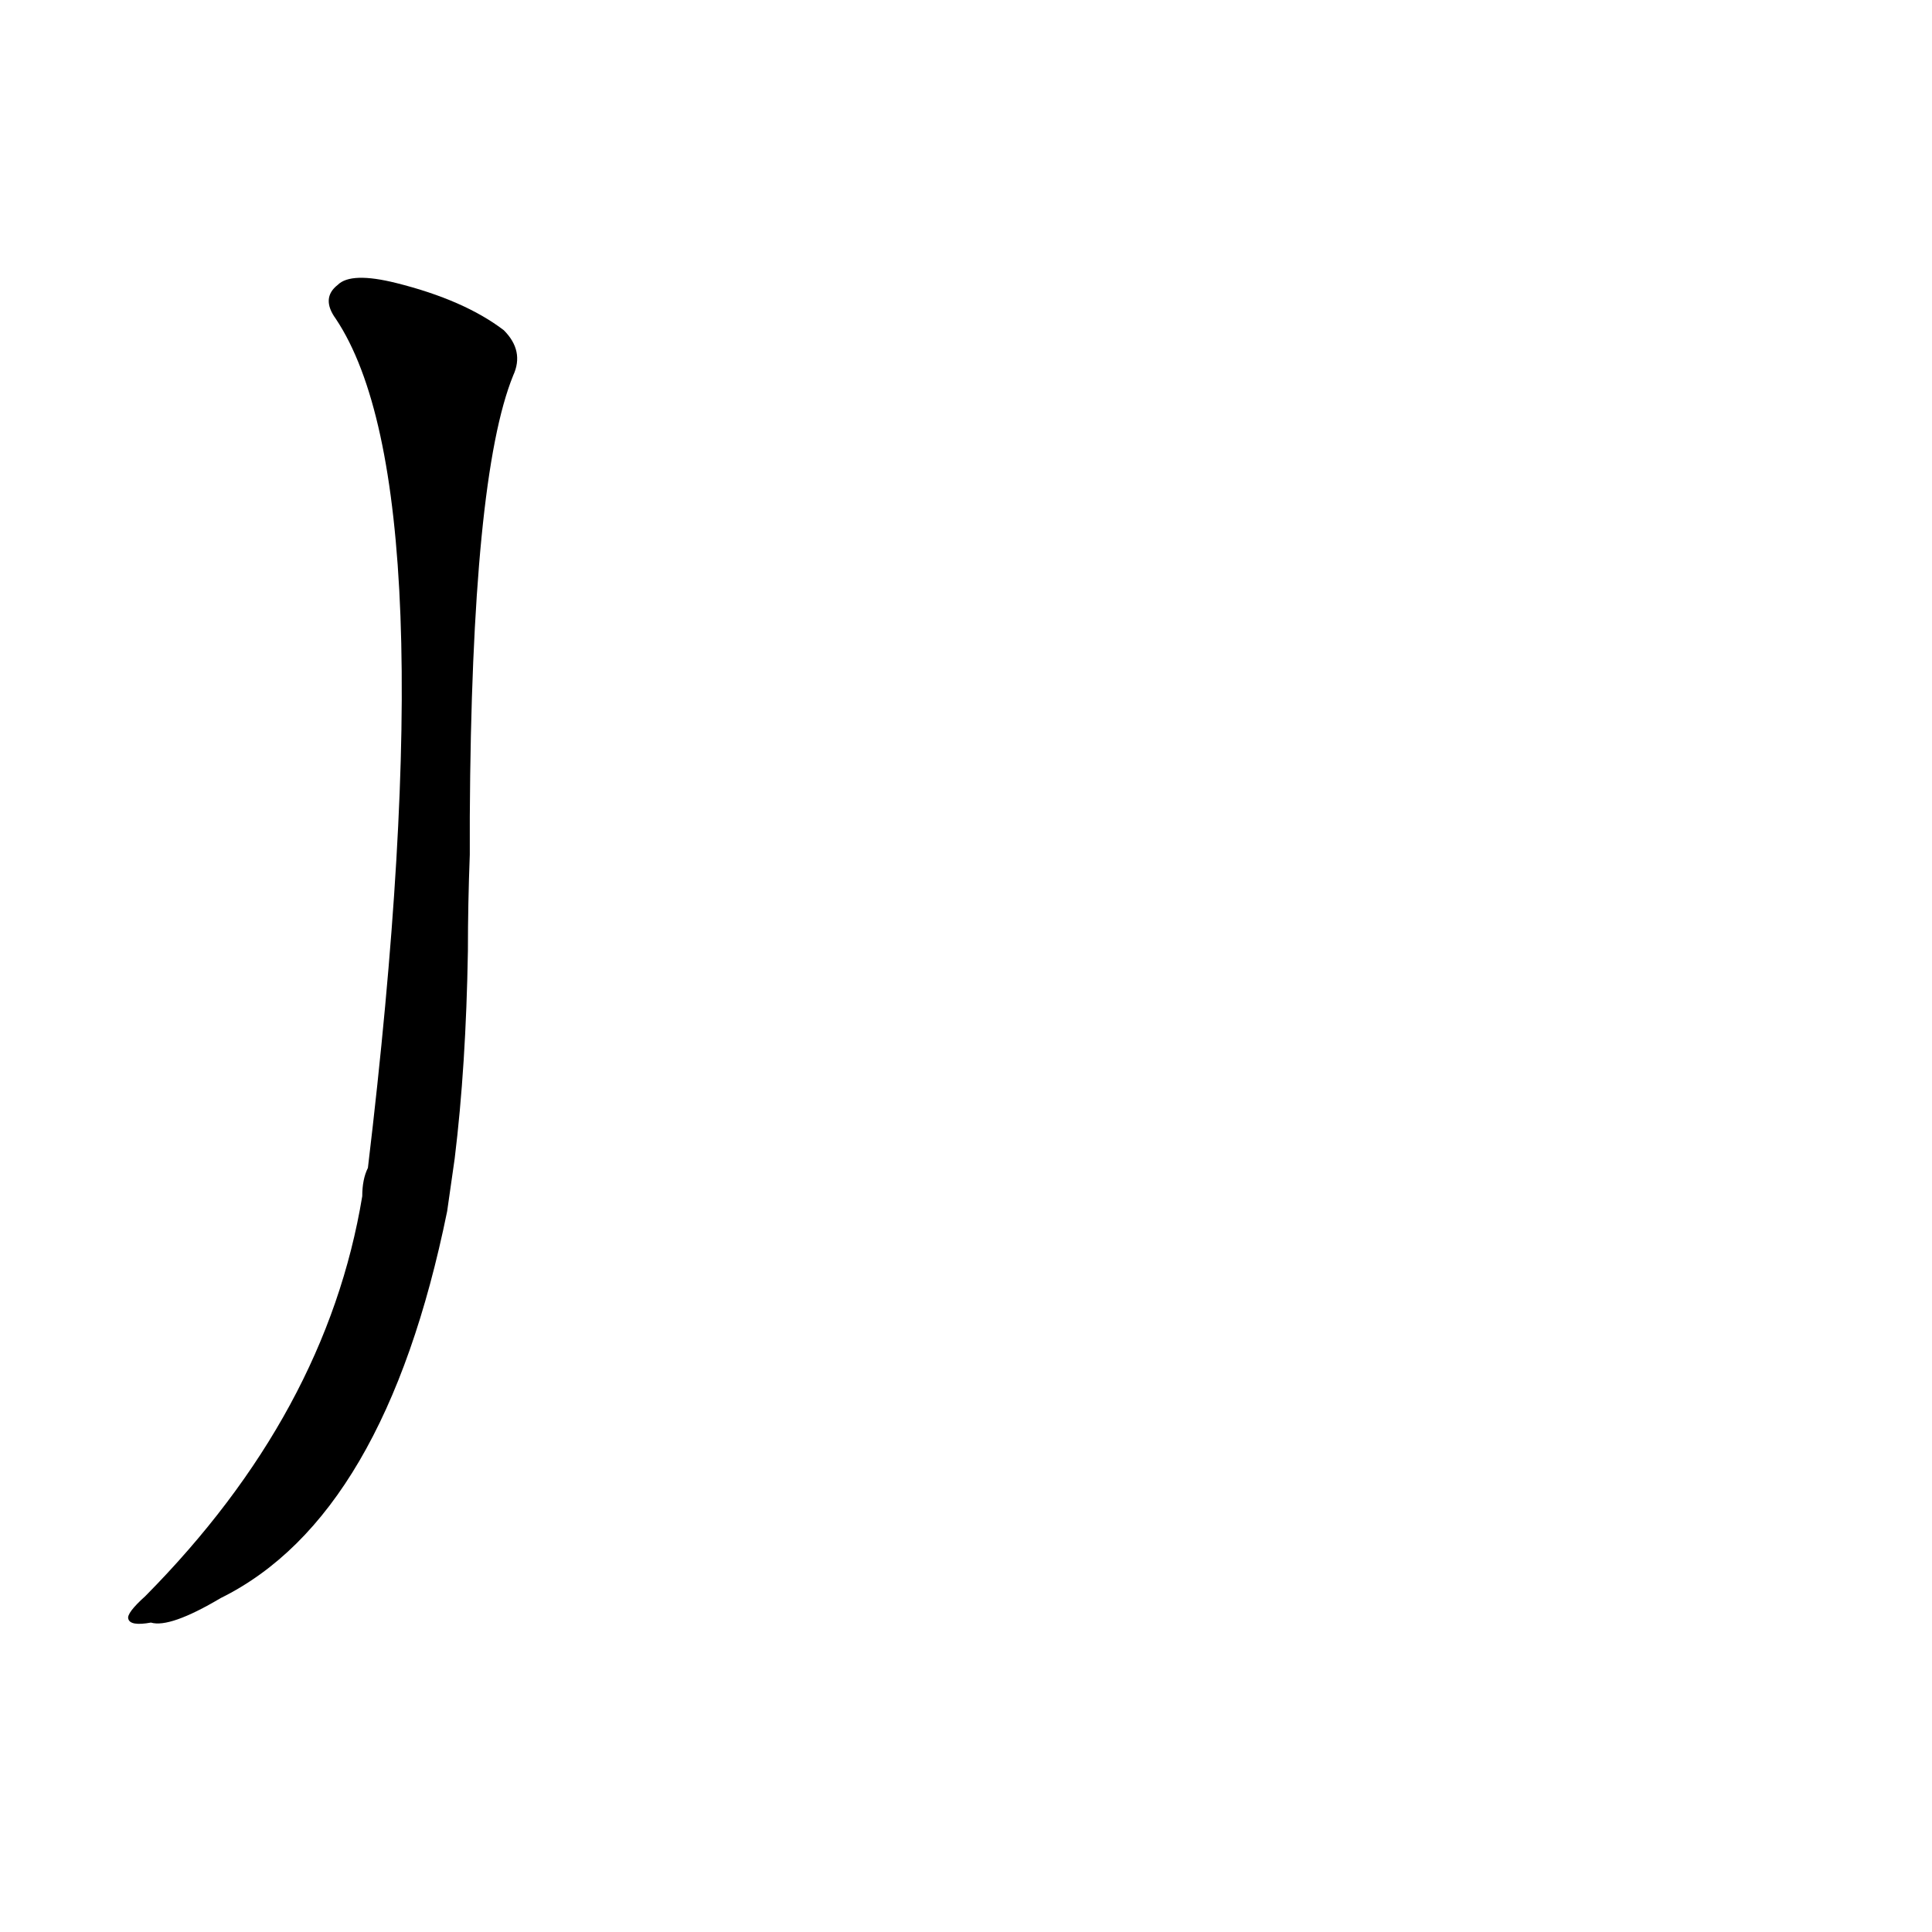 <?xml version='1.0' encoding='utf-8'?>
<svg xmlns="http://www.w3.org/2000/svg" version="1.1" viewBox="0 0 1024 1024"><g transform="scale(1, -1) translate(0, -900)"><path d="M 241 286 Q 247 335 248 396 Q 248 421 249 447 L 249 467 Q 250 647 272 701 Q 278 714 267 725 Q 246 741 210 750 Q 186 756 179 749 Q 170 742 178 731 Q 238 641 195 281 Q 192 275 192 266 Q 173 151 77 54 Q 67 45 68 42 Q 69 38 80 40 Q 90 37 117 53 Q 204 96 237 258 L 241 286 Z" fill="black" /></g></svg>